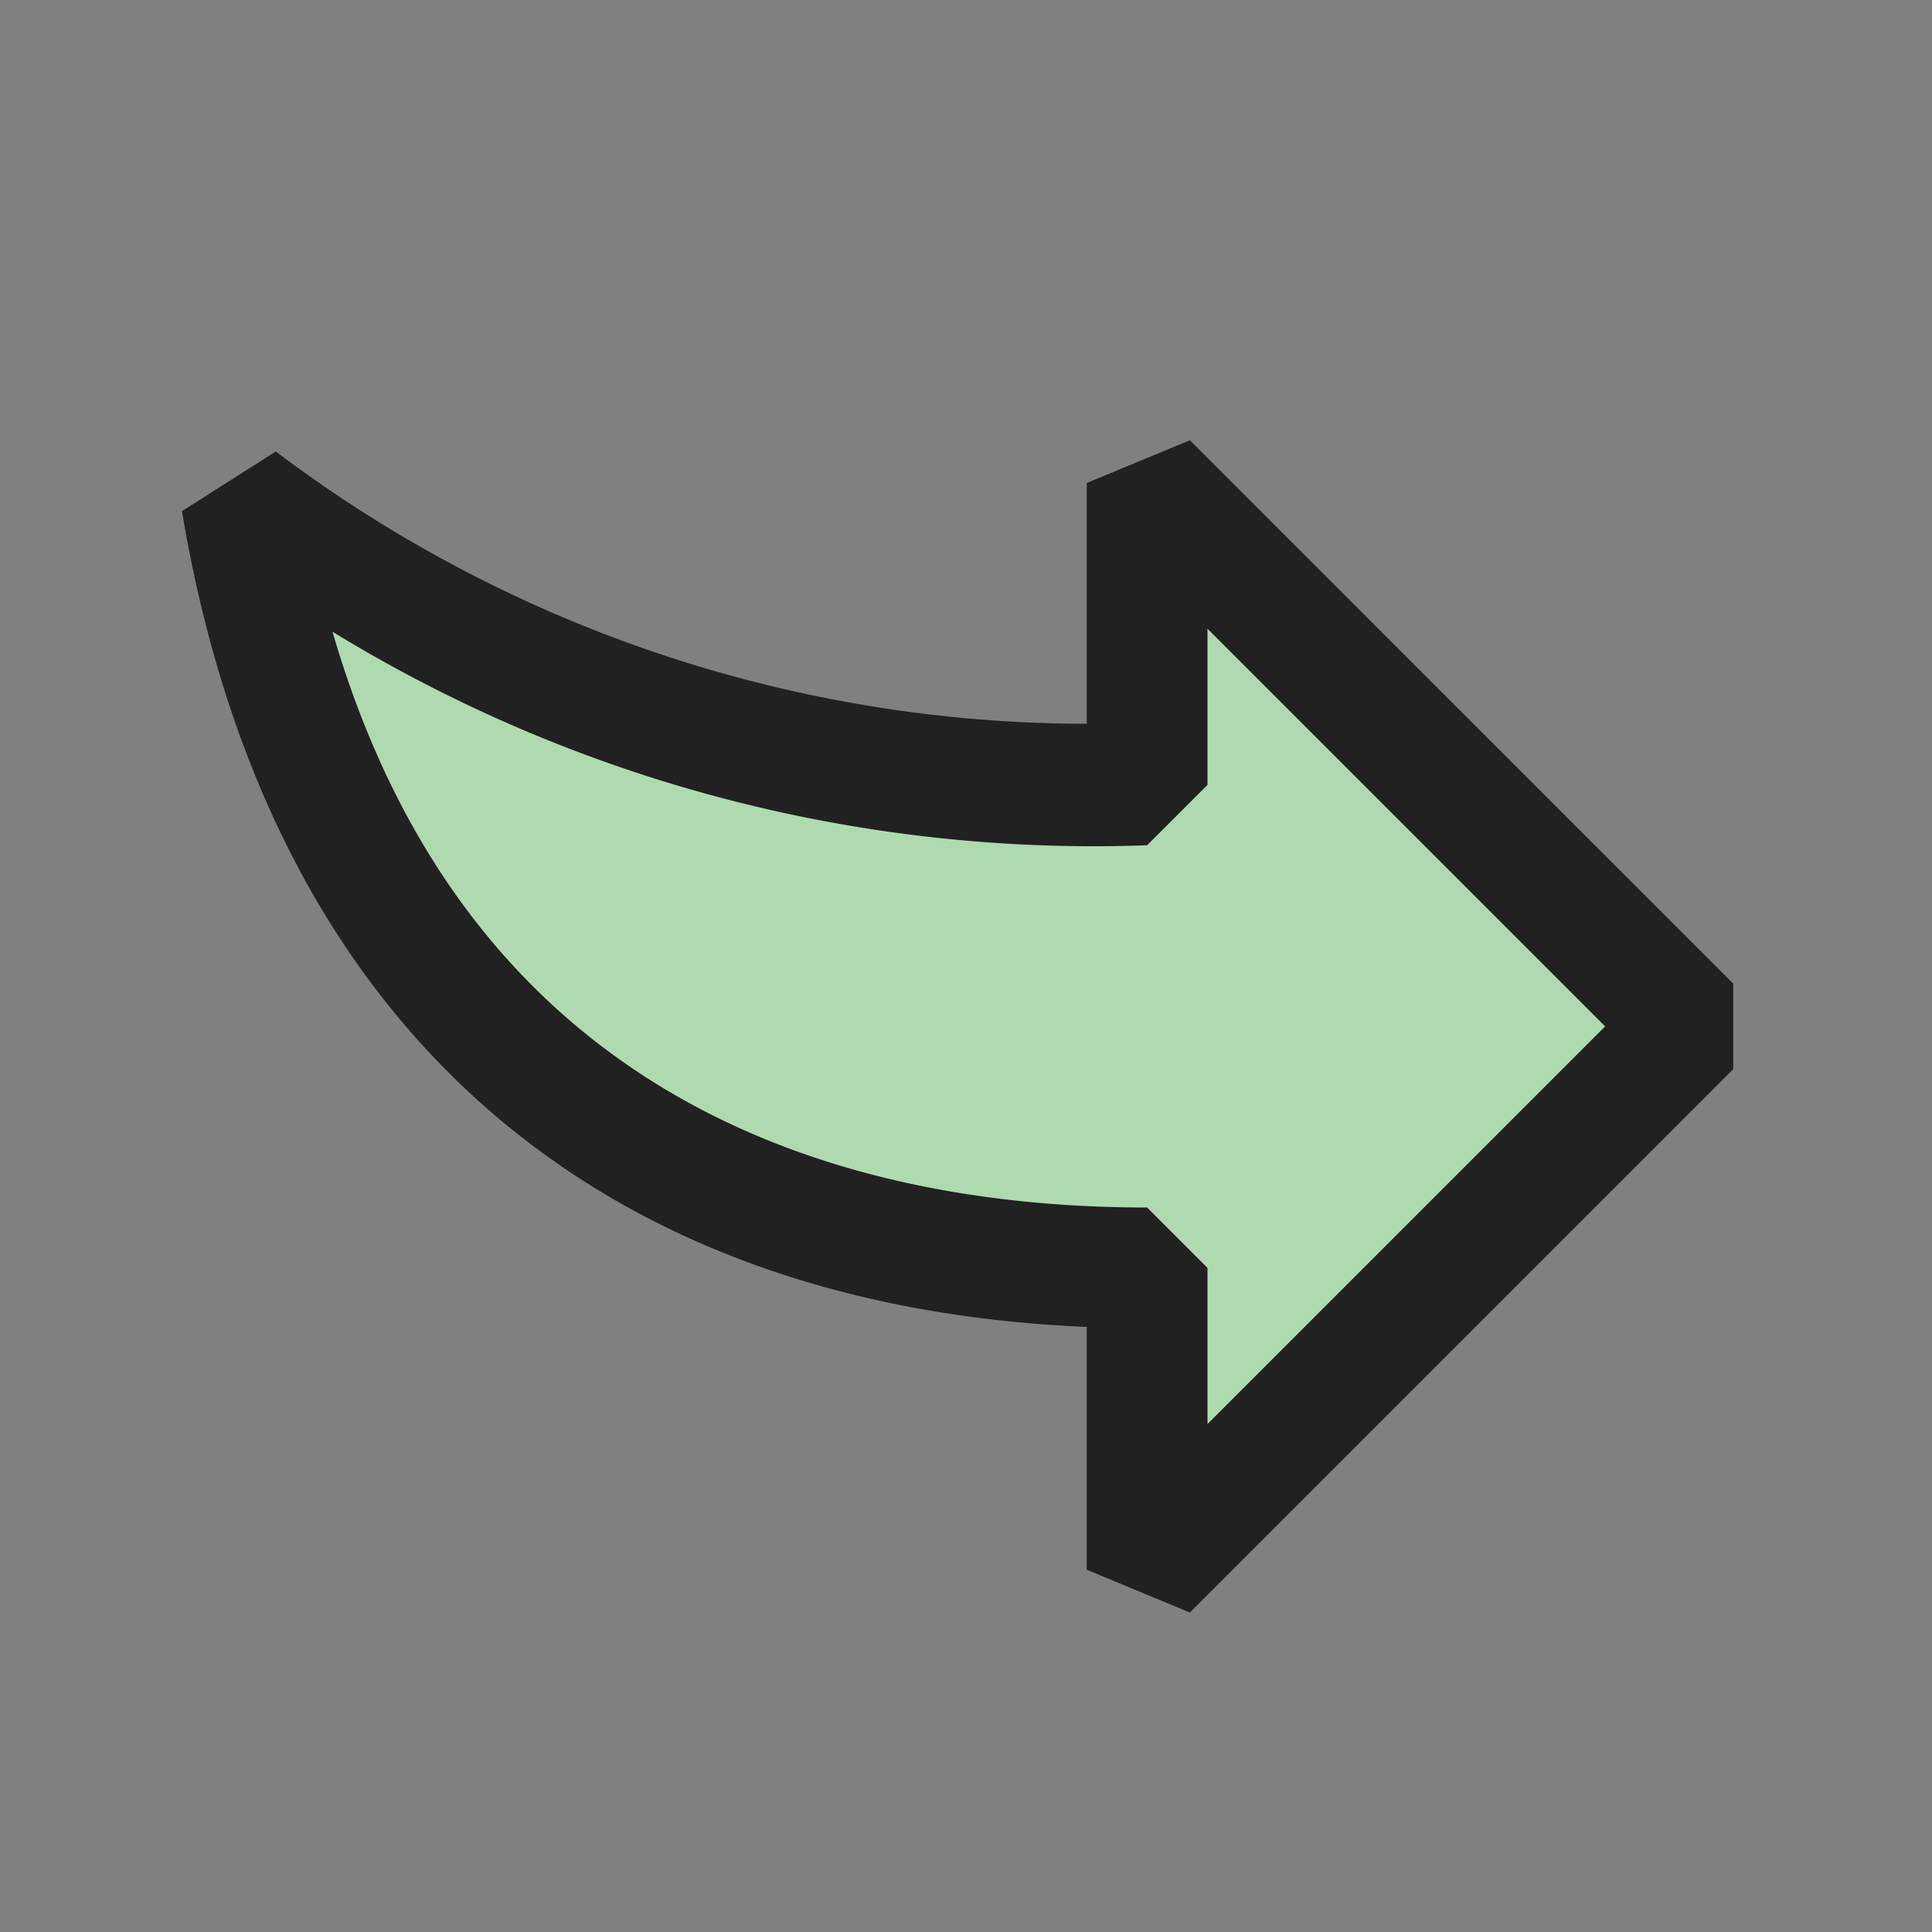 <svg xmlns="http://www.w3.org/2000/svg" viewBox="0 0 16 16"><rect x="0" y="0" width="16" height="16" fill="#808080" stroke="none"/><defs><style>.canvas{fill: none; opacity: 0;}.dark-green{fill: #5fb55f; opacity: 1;}.white{fill: #ffffff; opacity: 1;}.light-defaultgrey{fill: #212121; opacity: 1;}.cls-1{opacity:0.5;}</style></defs><title>IconLightCallReturnInstructionPointer</title><g id="canvas" class="canvas"><path class="canvas" d="M16,16H0V0H16Z"/></g><g id="level-1"><path class="dark-green" d="M9.5,13V10.5C6.388,10.5,2.85,9.237,2,4.151A11.778,11.778,0,0,0,9.5,6.5V4L14,8.5Z"/><g class="cls-1"><path class="white" d="M9.5,13V10.5C6.388,10.5,2.85,9.237,2,4.151A11.778,11.778,0,0,0,9.5,6.5V4L14,8.5Z"/></g><path class="light-defaultgrey" d="M9.854,13.354,9,13V10.989C4.861,10.813,2.208,8.43,1.507,4.233l.777-.494A11.156,11.156,0,0,0,9,5.994V4l.854-.354,4.5,4.5v.708Zm-7.1-8.121C3.891,9.138,6.988,10,9.5,10l.5.5v1.293L13.293,8.5,10,5.207V6.5L9.5,7A12.072,12.072,0,0,1,2.756,5.233Z"/></g></svg>